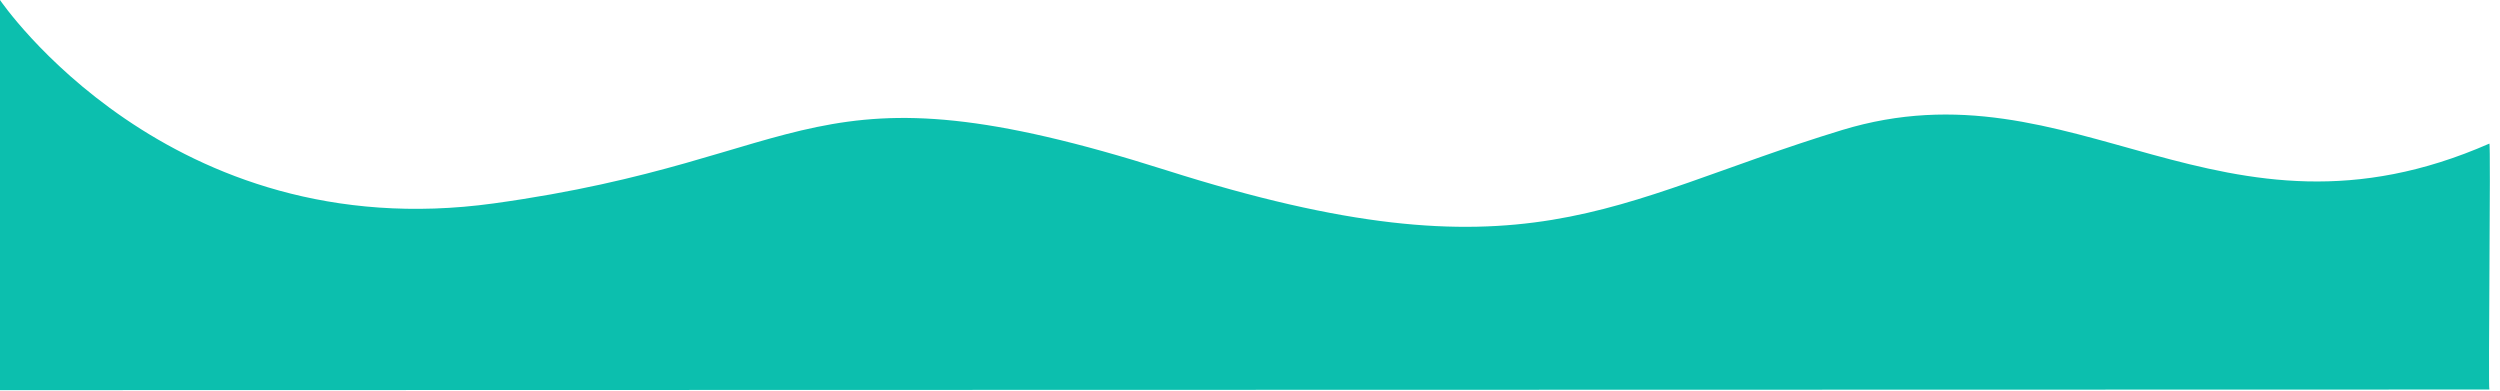 <svg xmlns="http://www.w3.org/2000/svg" width="1930.21" height="302.097" viewBox="0 0 1930.21 302.097">
                <path id="Shape"
                    d="M-27.061,842.561s129.855,191.752,381.186,157.054,240.7-114.068,519.419-25.567S1214.937,997.93,1395.058,943s291.731,101.738,499.883,10.427c1.249-.548-1.057,190.346,0,189.894h0l-1922,.453Z"
                    transform="translate(27.061 -842.561)" fill="#0cbfae" />
            </svg>